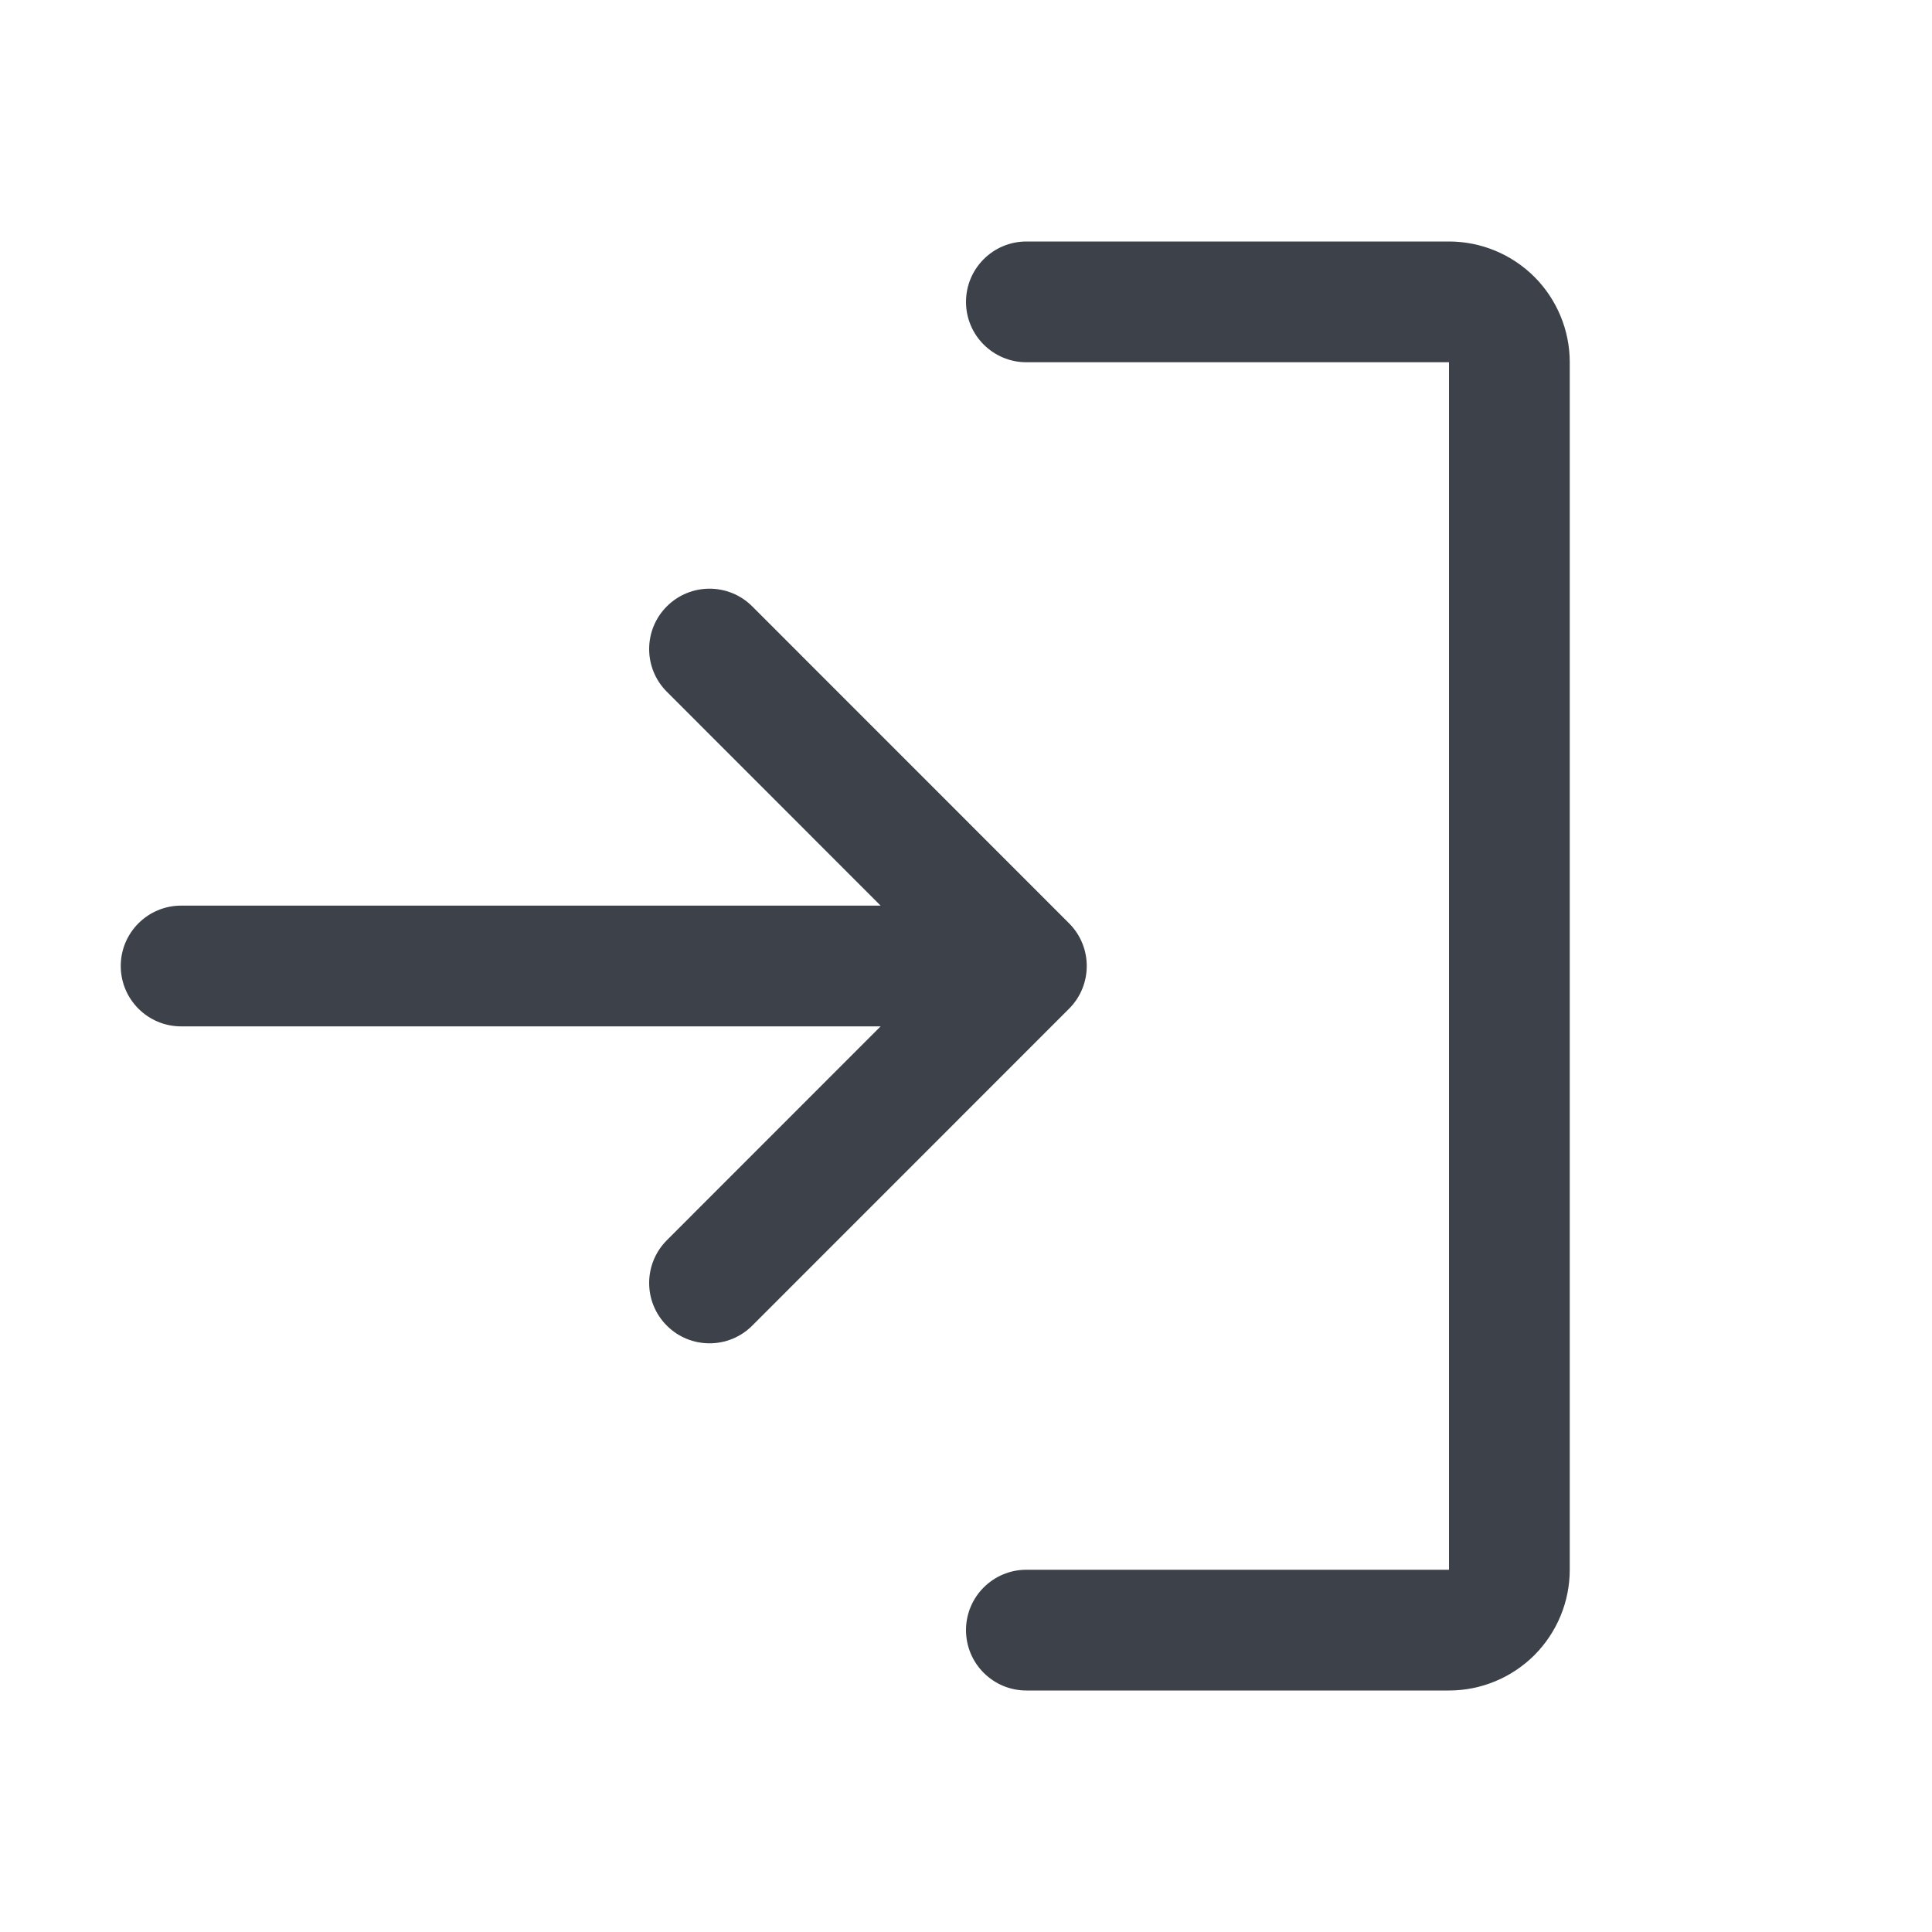 <svg width="20" height="20" viewBox="0 0 20 20" fill="none" xmlns="http://www.w3.org/2000/svg">
<path fill-rule="evenodd" clip-rule="evenodd" d="M10.625 2.5C10.28 2.5 10 2.78 10 3.125C10 3.47 10.28 3.75 10.625 3.75L15 3.75V16.25H10.625C10.28 16.25 10 16.53 10 16.875C10 17.22 10.28 17.5 10.625 17.5H15C15.332 17.5 15.649 17.368 15.884 17.134C16.118 16.899 16.25 16.581 16.25 16.25V3.75C16.25 3.418 16.118 3.101 15.884 2.866C15.649 2.632 15.332 2.5 15 2.5H10.625ZM6.903 6.277C7.147 6.033 7.543 6.033 7.787 6.277L11.067 9.558C11.311 9.802 11.311 10.198 11.067 10.442L7.787 13.723C7.543 13.967 7.147 13.967 6.903 13.723C6.659 13.479 6.659 13.084 6.903 12.839L9.116 10.625H1.875C1.53 10.625 1.25 10.345 1.25 10C1.25 9.655 1.53 9.375 1.875 9.375H9.116L6.903 7.161C6.659 6.917 6.659 6.521 6.903 6.277Z" fill="#3D424A"/>
</svg>
